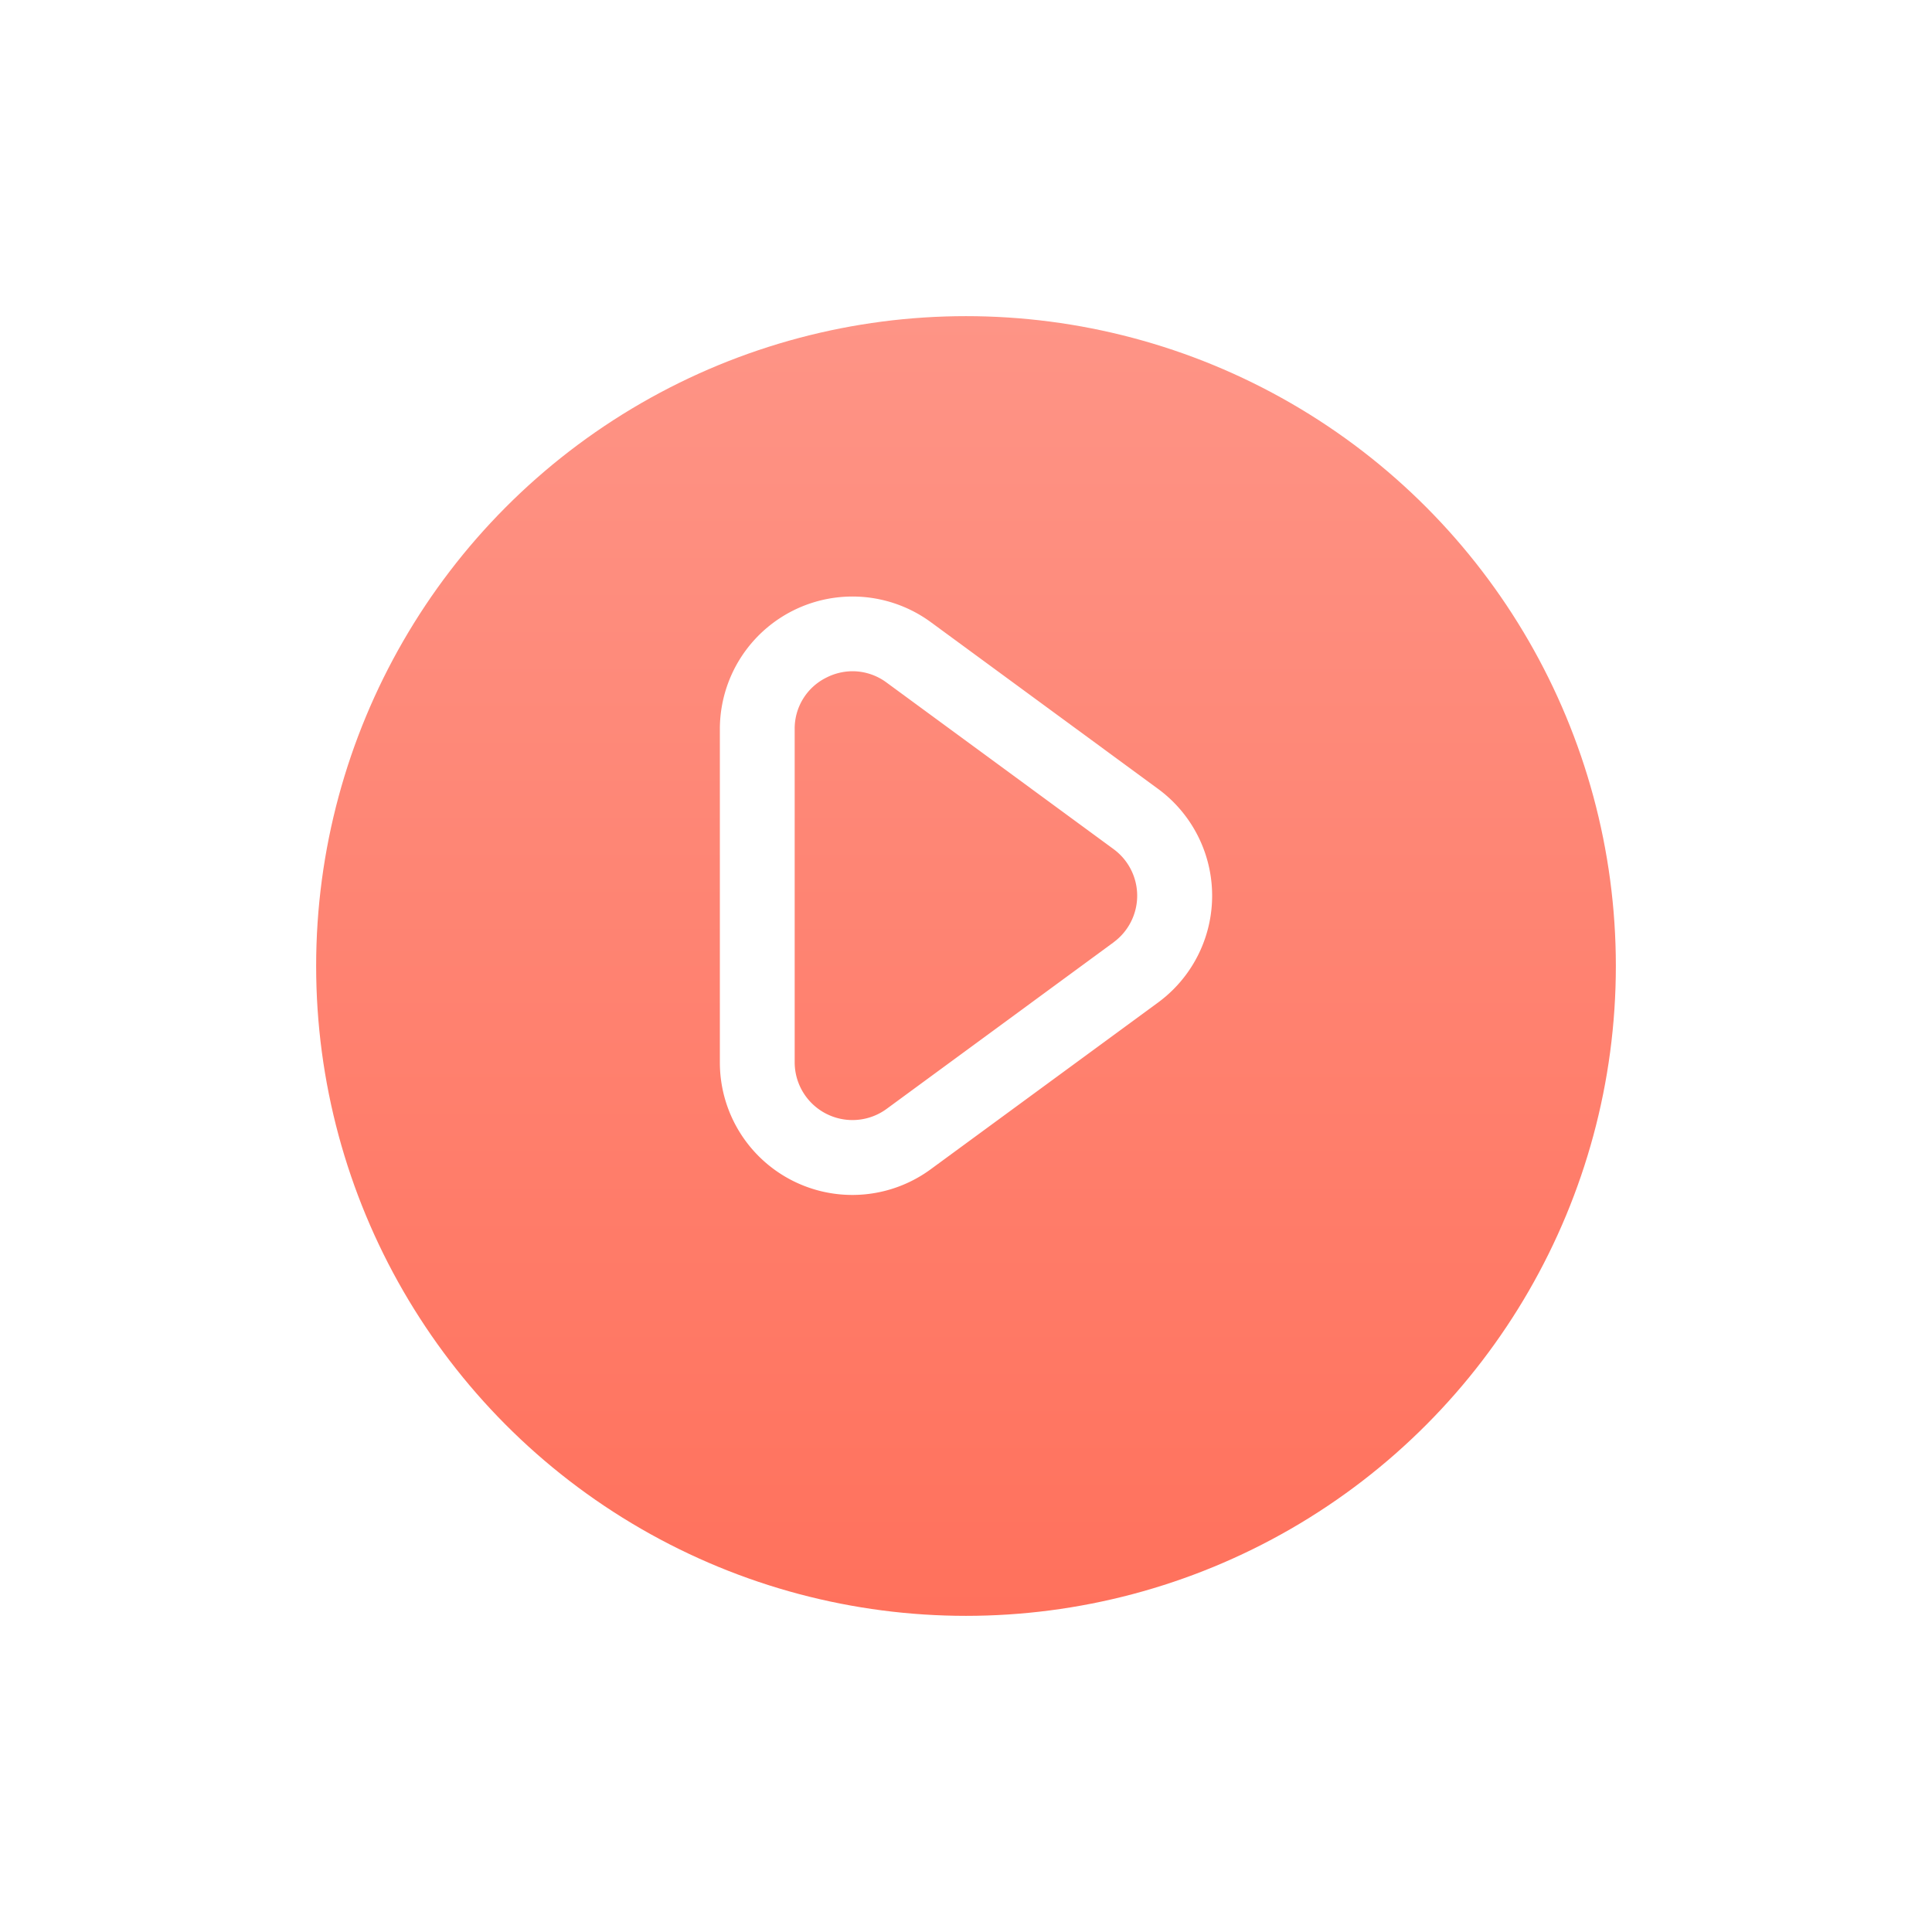 <svg xmlns="http://www.w3.org/2000/svg" xmlns:xlink="http://www.w3.org/1999/xlink" width="110" height="110" viewBox="0 0 110 110">
  <defs>
    <linearGradient id="linear-gradient" x1="0.5" x2="0.5" y2="1" gradientUnits="objectBoundingBox">
      <stop offset="0" stop-color="#fe9486"/>
      <stop offset="1" stop-color="#ff715c"/>
    </linearGradient>
    <filter id="Ellipse_26" x="0" y="0" width="110" height="110" filterUnits="userSpaceOnUse">
      <feOffset dy="4" input="SourceAlpha"/>
      <feGaussianBlur stdDeviation="6" result="blur"/>
      <feFlood flood-color="#ccc"/>
      <feComposite operator="in" in2="blur"/>
      <feComposite in="SourceGraphic"/>
    </filter>
  </defs>
  <g id="free_icon" transform="translate(-877 -2190)">
    <g transform="matrix(1, 0, 0, 1, 877, 2190)" filter="url(#Ellipse_26)">
      <circle id="Ellipse_26-2" data-name="Ellipse 26" cx="37" cy="37" r="37" transform="translate(18 14)" fill="url(#linear-gradient)"/>
    </g>
    <path id="play" d="M27.84,10.95,14.918,1.469A7.55,7.55,0,0,0,2.9,7.557V26.52a7.542,7.542,0,0,0,12.013,6.088l12.929-9.482a7.547,7.547,0,0,0,0-12.175Zm-2.519,8.74L12.4,29.172A3.29,3.29,0,0,1,7.16,26.52V7.557a3.232,3.232,0,0,1,1.8-2.934,3.306,3.306,0,0,1,1.5-.365,3.266,3.266,0,0,1,1.934.646l12.922,9.482a3.289,3.289,0,0,1,0,5.305Z" transform="translate(915.086 2223.959)" fill="#fff"/>
  </g>
</svg>
